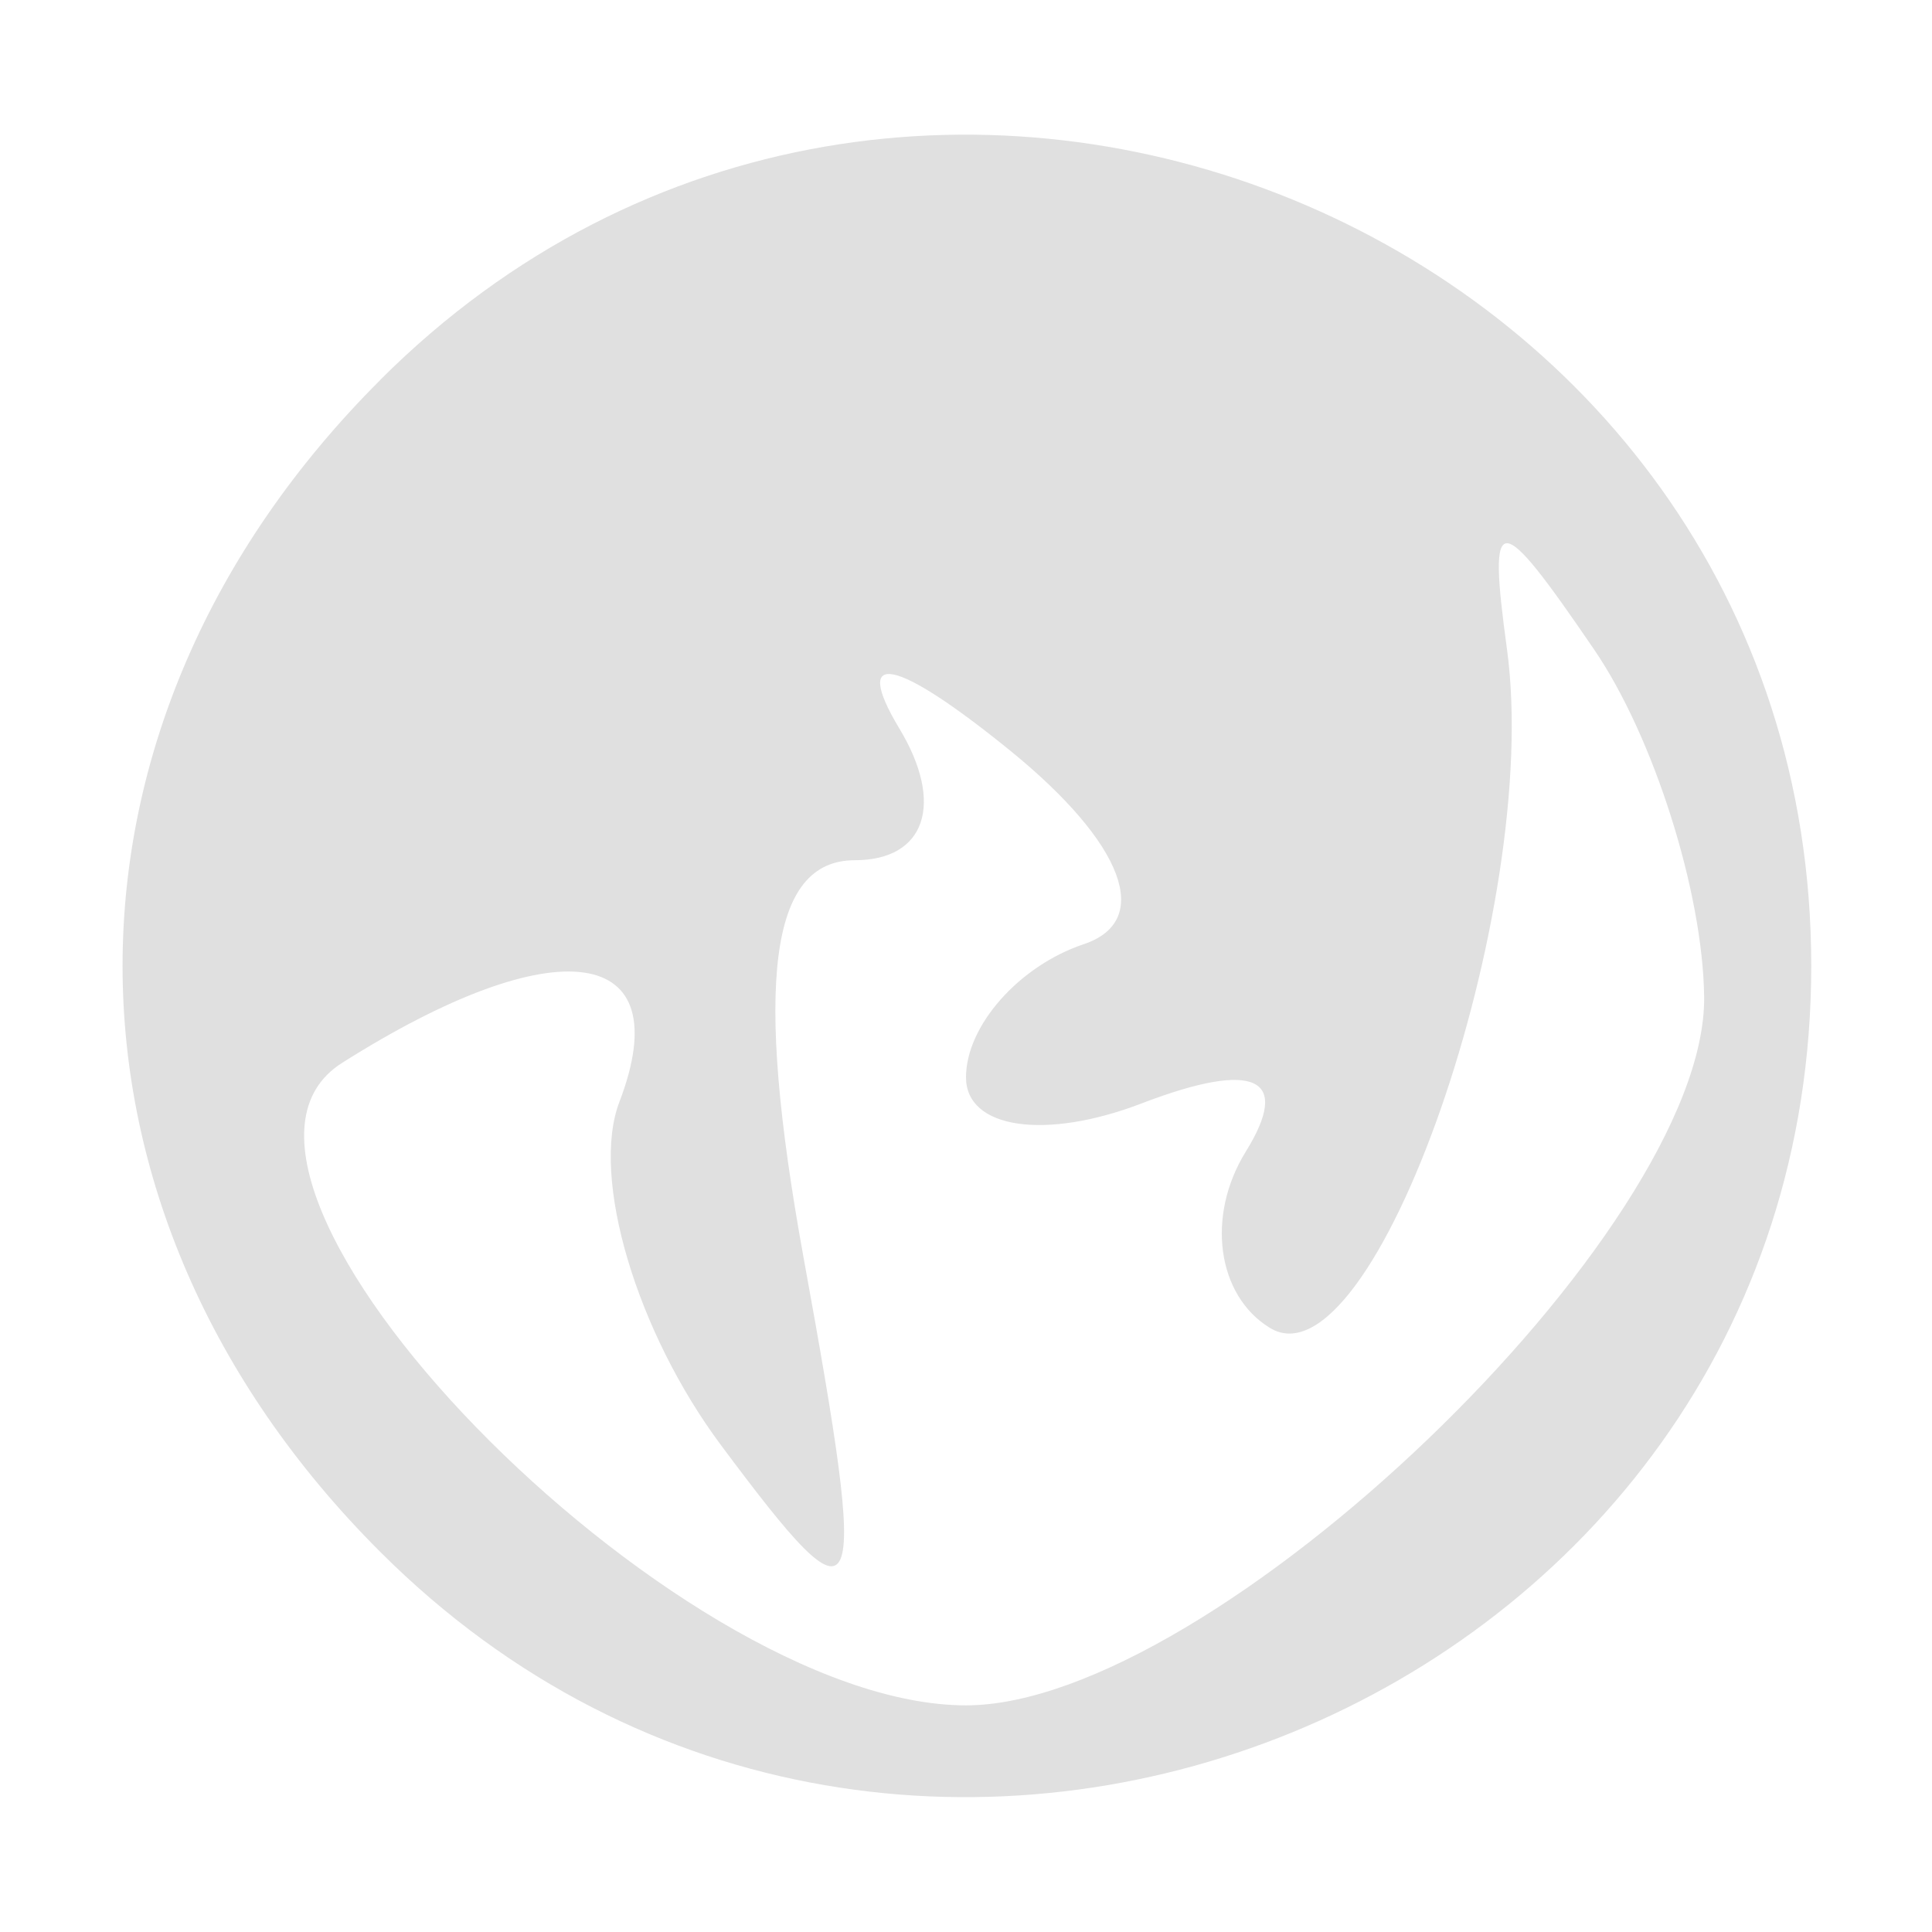 <svg height="16" viewBox="0 0 16 16" width="16" xmlns="http://www.w3.org/2000/svg"><path d="m2.148 2.148c-2.844 2.84-2.844 6.863 0 9.703 4.34 4.34 11.852 1.266 11.852-4.852s-7.512-9.191-11.852-4.852m10.965 5.113c.016 1.938-4.078 5.863-6.113 5.863-2.426 0-6.668-4.367-5.168-5.32 1.777-1.125 2.797-.98 2.297.324-.238.625.141 1.902.844 2.844 1.176 1.578 1.23 1.453.68-1.566-.41-2.262-.281-3.281.426-3.281.586 0 .746-.469.367-1.094-.395-.66-.031-.586.922.188.941.766 1.184 1.41.605 1.602-.535.18-.973.676-.973 1.102s.656.523 1.457.215c.938-.359 1.242-.215.859.402-.328.531-.238 1.188.199 1.457.859.531 2.258-3.473 1.965-5.621-.16-1.168-.078-1.168.719 0 .496.723.906 2.02.914 2.887" fill="#e0e0e0" fill-rule="evenodd" transform="translate(1 1)"/></svg>